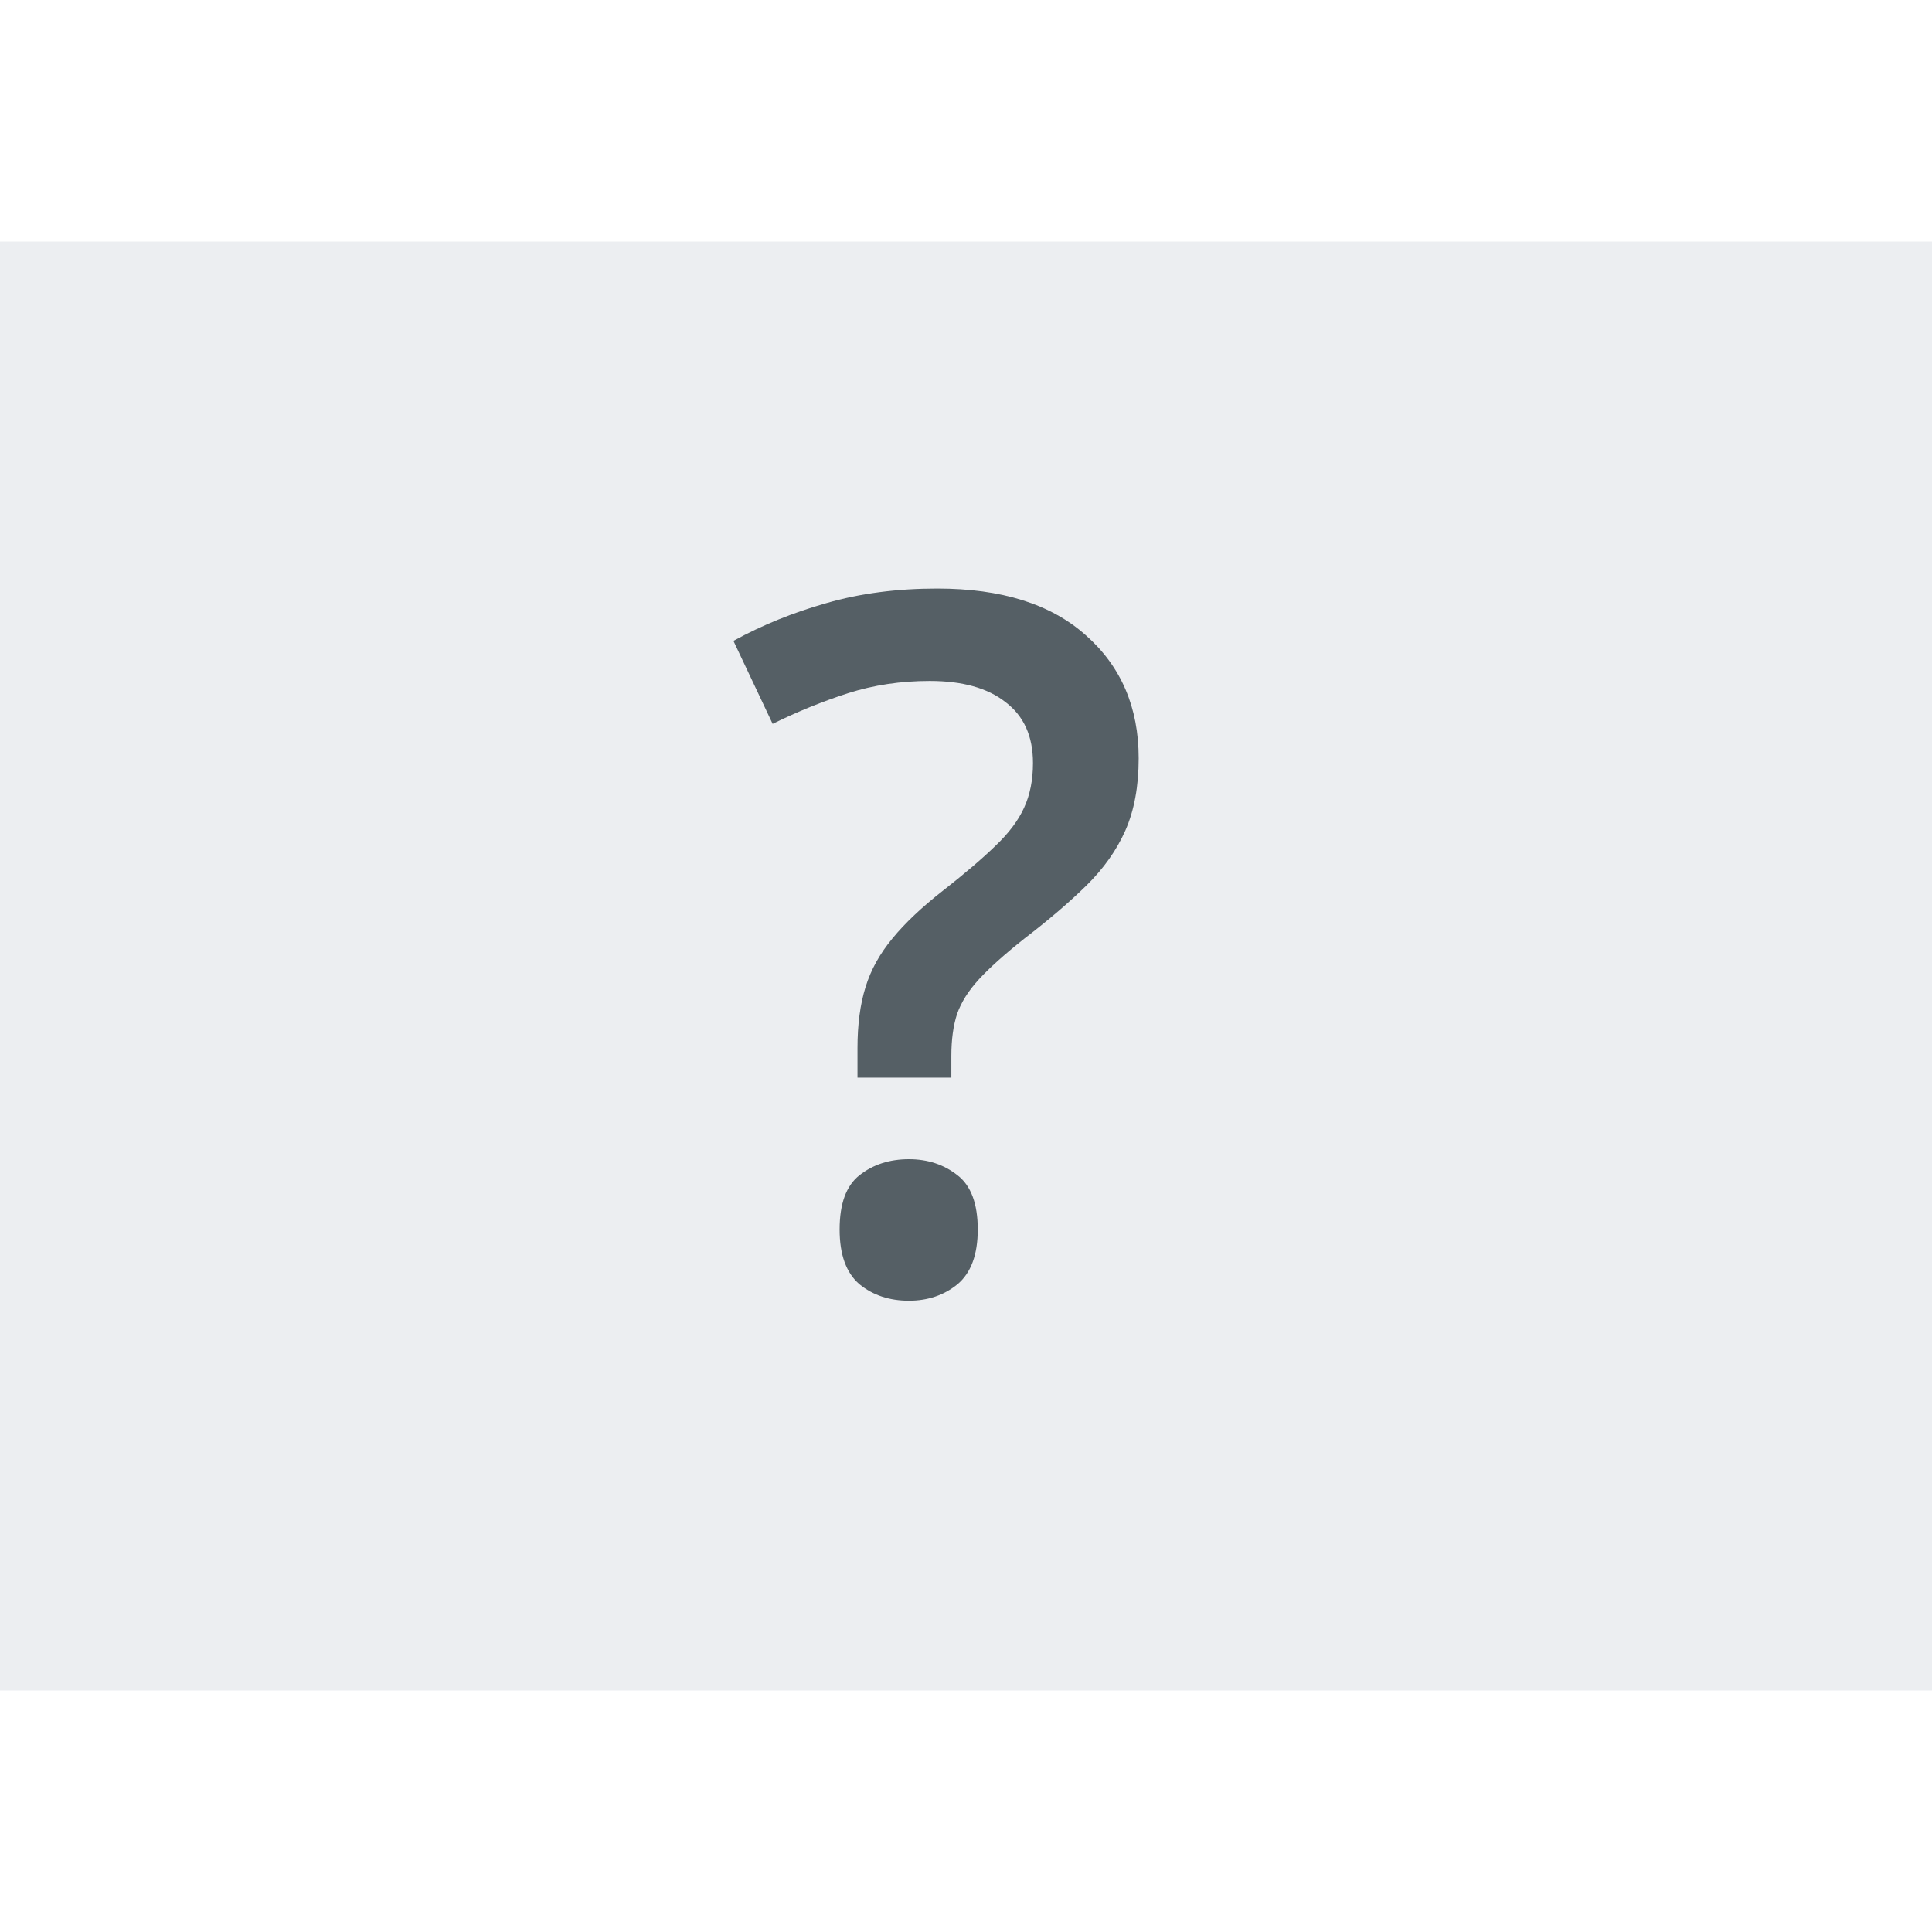 <svg width="24" height="24" viewBox="0 0 24 24" fill="none" xmlns="http://www.w3.org/2000/svg">
<rect width="24" height="24" fill="white"/>
<g clip-path="url(#clip0_22936_253557)">
<path d="M24 3H0V21H24V3Z" fill="#ECEEF1"/>
<path d="M10.652 13.387V13.018C10.652 12.729 10.685 12.477 10.752 12.262C10.818 12.047 10.93 11.846 11.086 11.658C11.242 11.467 11.453 11.268 11.719 11.06C11.992 10.846 12.209 10.66 12.369 10.504C12.533 10.348 12.65 10.191 12.721 10.035C12.795 9.875 12.832 9.689 12.832 9.479C12.832 9.146 12.719 8.895 12.492 8.723C12.27 8.547 11.955 8.459 11.549 8.459C11.19 8.459 10.852 8.51 10.535 8.611C10.219 8.713 9.906 8.84 9.598 8.992L9.111 7.961C9.467 7.766 9.852 7.609 10.266 7.492C10.684 7.371 11.143 7.311 11.643 7.311C12.44 7.311 13.055 7.504 13.488 7.891C13.926 8.277 14.145 8.787 14.145 9.42C14.145 9.768 14.09 10.066 13.98 10.316C13.871 10.562 13.709 10.791 13.494 11.002C13.283 11.209 13.027 11.428 12.727 11.658C12.48 11.854 12.291 12.023 12.158 12.168C12.029 12.309 11.94 12.451 11.889 12.596C11.842 12.74 11.818 12.914 11.818 13.117V13.387H10.652ZM10.43 15.273C10.43 14.953 10.512 14.729 10.676 14.6C10.844 14.467 11.049 14.4 11.291 14.4C11.525 14.4 11.727 14.467 11.895 14.6C12.062 14.729 12.146 14.953 12.146 15.273C12.146 15.586 12.062 15.812 11.895 15.953C11.727 16.09 11.525 16.158 11.291 16.158C11.049 16.158 10.844 16.09 10.676 15.953C10.512 15.812 10.43 15.586 10.43 15.273Z" fill="#555F65"/>
</g>
<defs>
<clipPath id="clip0_22936_253557">
<rect width="24" height="18" fill="white" transform="translate(0 3)"/>
</clipPath>
</defs>
</svg>
